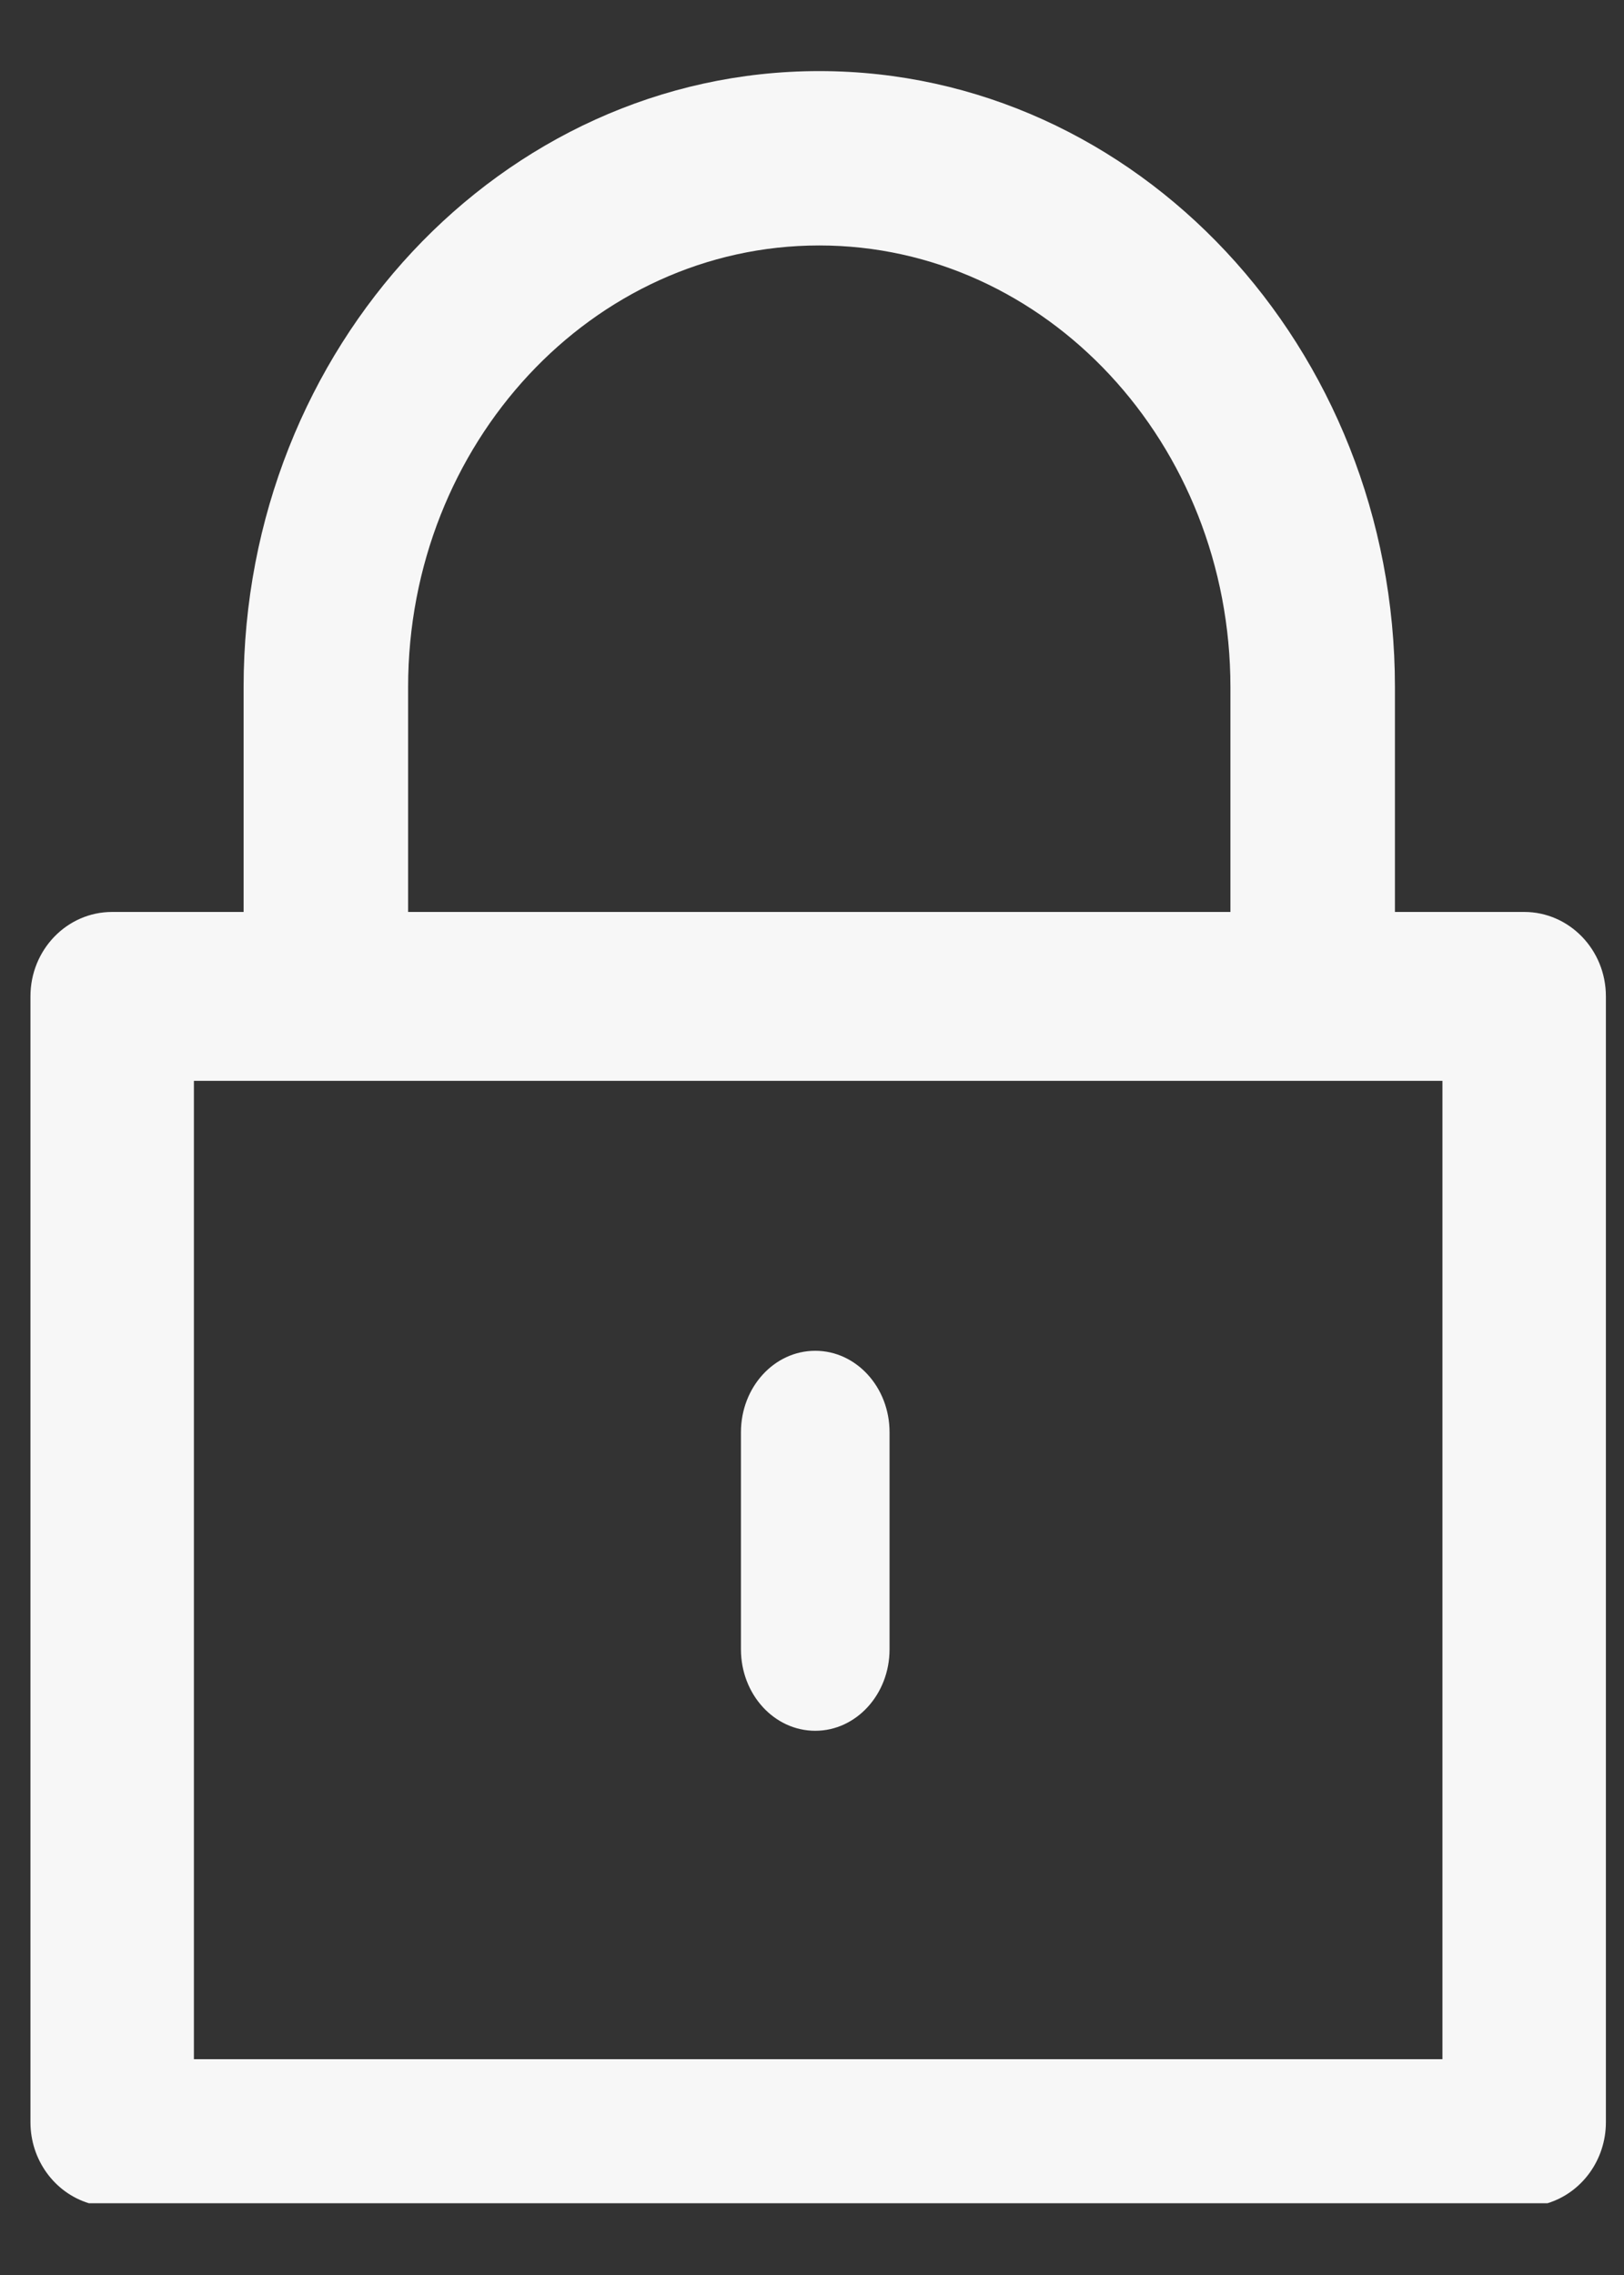 <?xml version="1.0" encoding="UTF-8"?>
<svg width="20px" height="28px" viewBox="0 0 20 28" version="1.1" xmlns="http://www.w3.org/2000/svg" xmlns:xlink="http://www.w3.org/1999/xlink">
    <rect x="0" y="0" width="20" height="28" fill="#333333" stroke="none"/>
    <!-- Generator: Sketch 61 (89581) - https://sketch.com -->
    <title>icon_lock copy</title>
    <desc>Created with Sketch.</desc>
    <g id="trista" stroke="none" stroke-width="1" fill="none" fill-rule="evenodd">
        <g id="Trista_Home-page" transform="translate(-541, -2446)">
            <g id="内容">
                <g id="ms" transform="translate(100, 2346)">
                    <g id="icon_lock-copy" transform="translate(437, 100)">
                        <rect id="Rectangle" x="0" y="0" width="28" height="28"></rect>
                        <g id="Group-2" transform="translate(4.375, 0.875)" fill="#F7F7F7" fill-rule="nonzero">
                            <path d="M18.396,10.349 L1.006,10.349 C0.45,10.349 3.41948692e-14,10.814 3.41948692e-14,11.388 L3.41948692e-14,25.245 C3.41948692e-14,25.705 0.293,26.111 0.72,26.242 L18.682,26.242 C19.109,26.111 19.402,25.705 19.402,25.245 L19.402,11.388 C19.402,10.814 18.951,10.349 18.396,10.349 Z M2.013,24.469 L2.013,12.428 L17.389,12.428 L17.389,24.469 L2.013,24.469 Z" id="Shape"></path>
                            <path d="M9.714,-1.16573418e-14 C5.805,-1.16573418e-14 2.625,3.401 2.625,7.582 L2.625,12.124 L4.651,12.124 L4.651,7.582 C4.651,4.584 6.922,2.146 9.714,2.146 C12.507,2.146 14.778,4.584 14.778,7.582 L14.778,12.159 L16.804,12.159 L16.804,7.582 C16.804,3.401 13.623,-1.16573418e-14 9.714,-1.16573418e-14 Z" id="Path"></path>
                            <path d="M9.665,15.75 C9.159,15.75 8.75,16.199 8.75,16.752 L8.75,19.425 C8.75,19.978 9.159,20.427 9.665,20.427 C10.17,20.427 10.58,19.978 10.58,19.425 L10.58,16.752 C10.58,16.199 10.17,15.75 9.665,15.75 Z" id="Path"></path>
                        </g>
                    </g>
                </g>
            </g>
        </g>
    </g>
</svg>